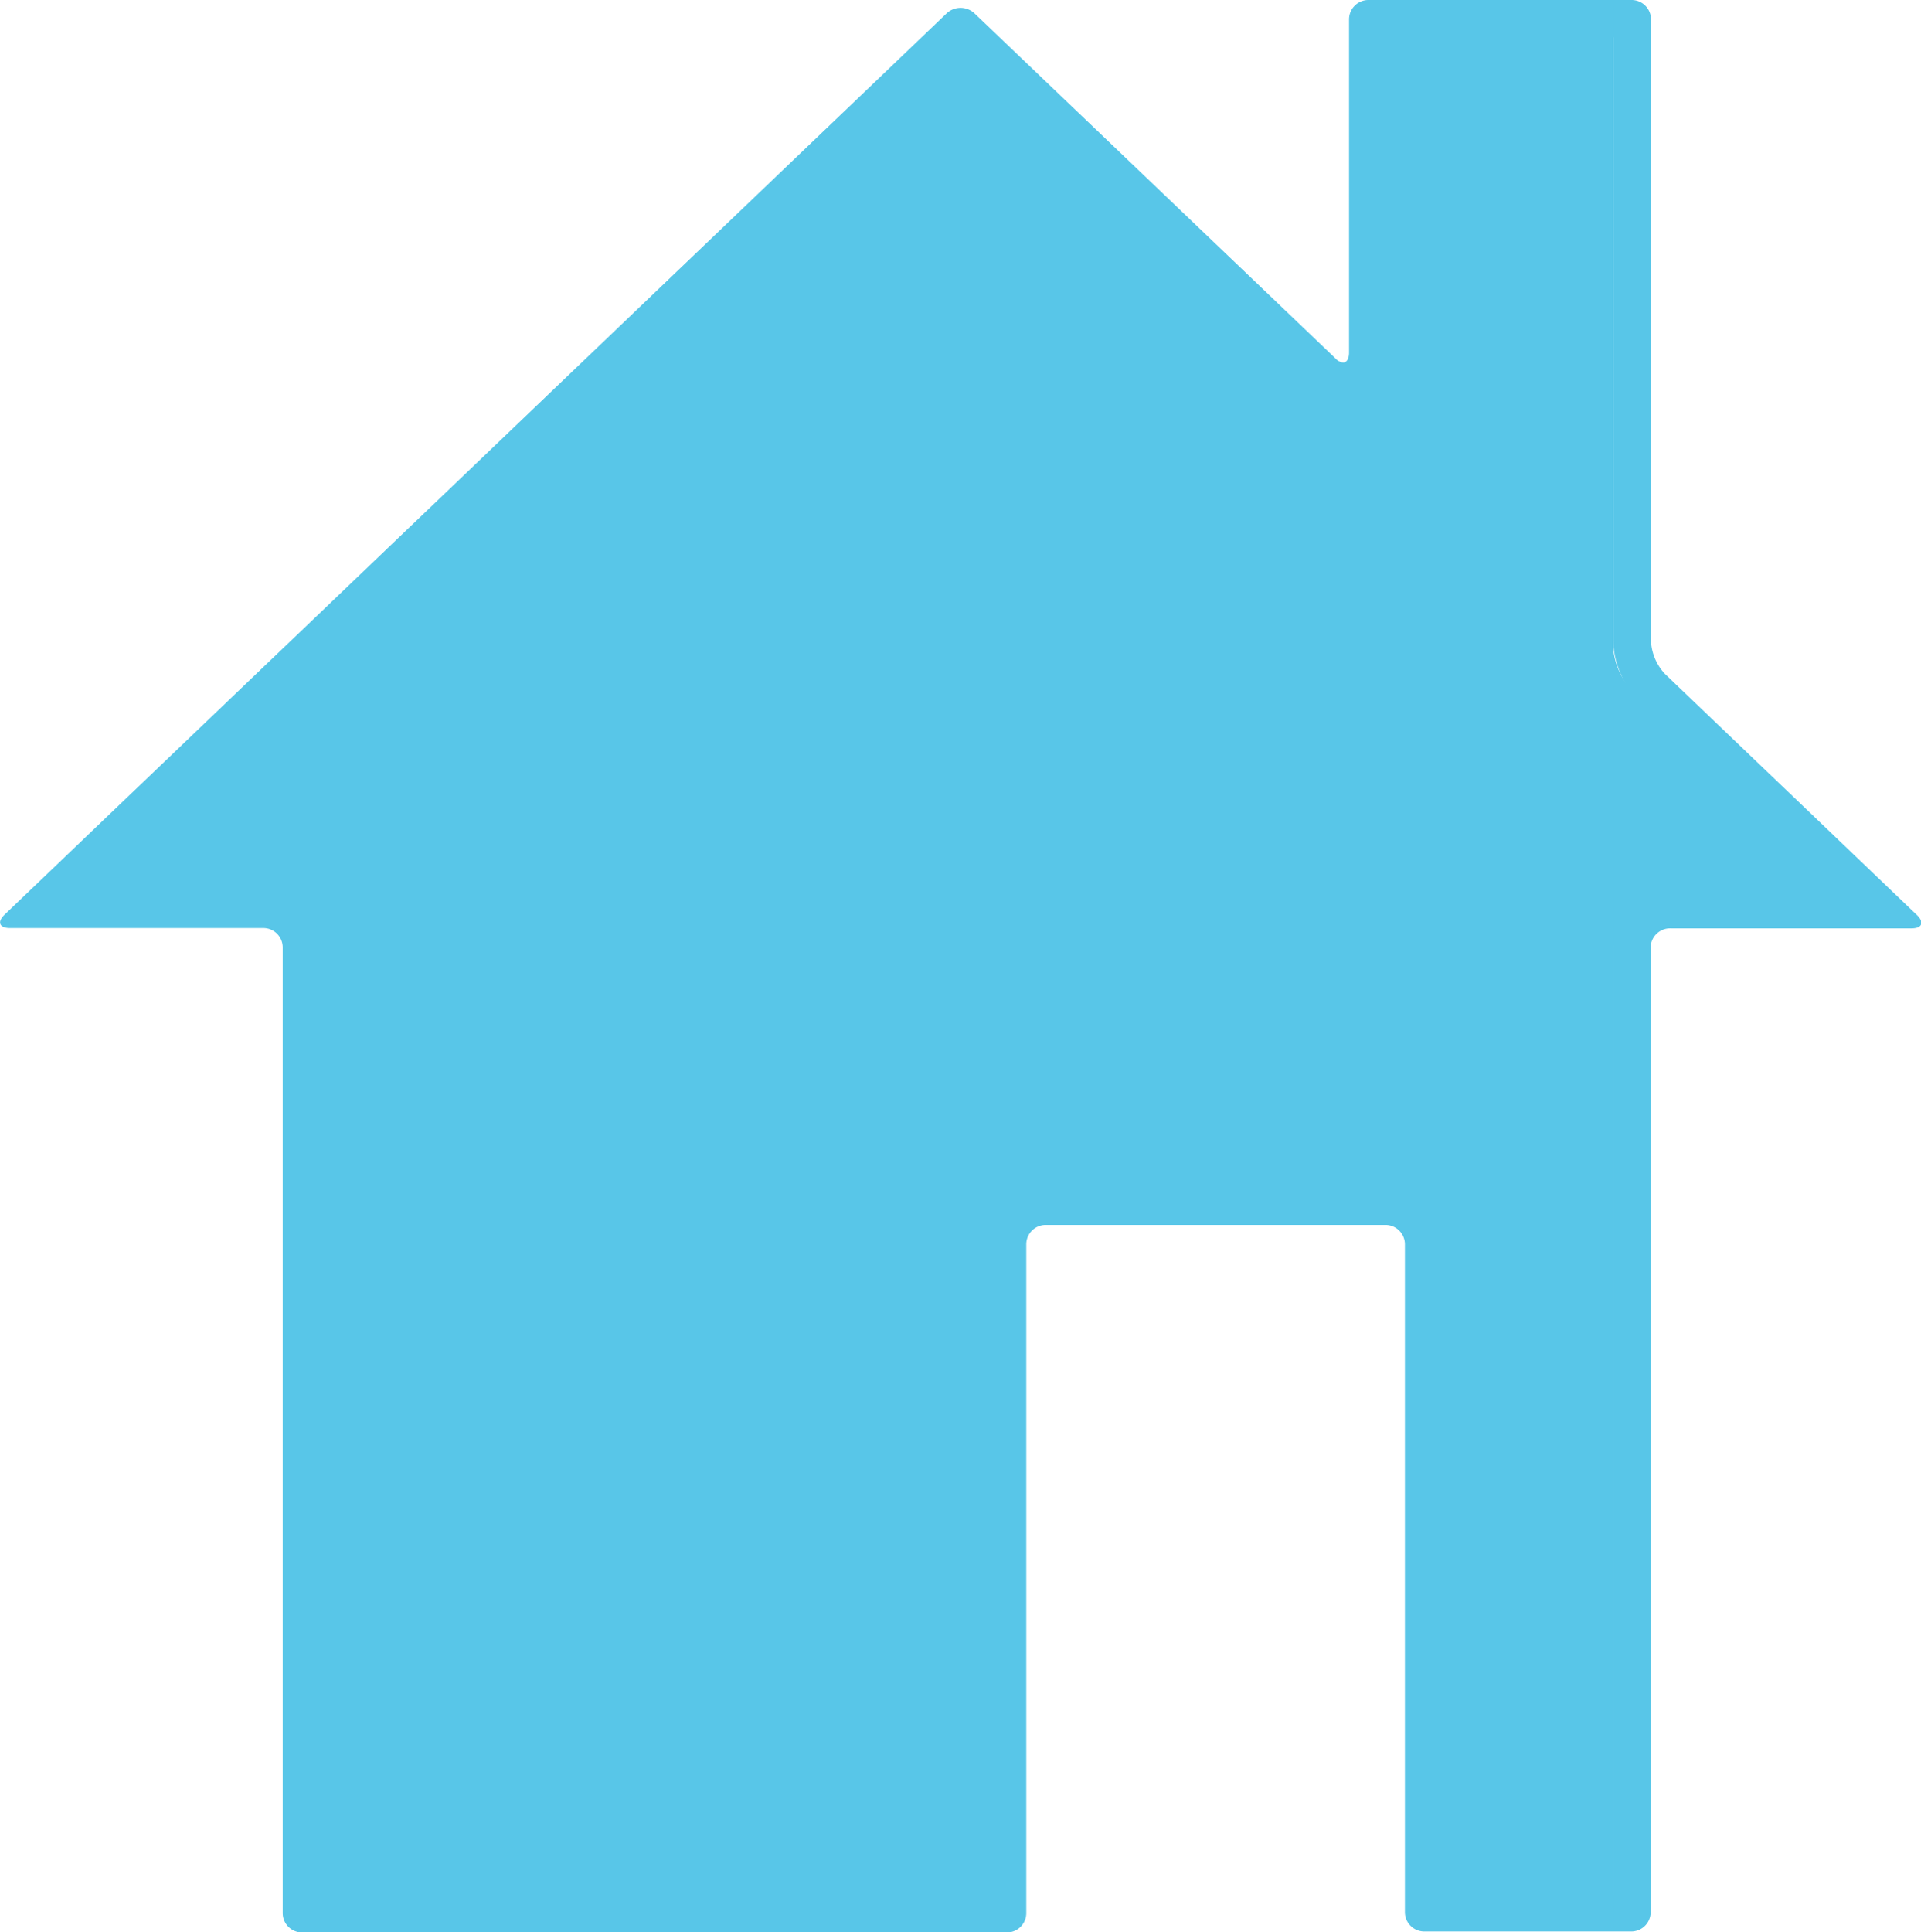 <svg xmlns="http://www.w3.org/2000/svg" width="11.796" height="11.864" viewBox="0 0 11.796 11.864"><defs><style>.a{fill:#58c6e8;}</style></defs><g transform="translate(0)"><path class="a" d="M19.3,16.316a0,0,0,0,1,0,0V12.259a.229.229,0,0,0-.227-.23H17.032a.229.229,0,0,0-.227.23v4.052a0,0,0,0,1,0,0H12.585a0,0,0,0,1,0,0V10.459a.229.229,0,0,0-.227-.23H11l5.517-5.348a.01.01,0,0,1,.012,0l2.158,2.092a.178.178,0,0,0,.124.055.155.155,0,0,0,.148-.175V4.834a0,0,0,0,1,0,0h1.572a0,0,0,0,1,0,0V8.6a.426.426,0,0,0,.118.28l1.39,1.347H20.766a.229.229,0,0,0-.227.23v5.853a0,0,0,0,1,0,0Z" transform="translate(-10.626 -4.641)"/><path class="a" d="M11.349.229V3.935a.546.546,0,0,0,.157.366l1.22,1.167H11.7a.348.348,0,0,0-.348.348v5.819H10.3V7.64a.348.348,0,0,0-.348-.348H7.863a.348.348,0,0,0-.348.348v3.994H3.408V5.816a.348.348,0,0,0-.348-.348h-1.1L7.341.317l2.143,2.05a.3.3,0,0,0,.206.089.273.273,0,0,0,.266-.291V.229h1.392M11.46,0H9.846a.119.119,0,0,0-.119.119V2.164c0,.04-.015.062-.037.062A.077.077,0,0,1,9.643,2.2L7.427.082a.125.125,0,0,0-.171,0L1.471,5.616c-.047.045-.032.082.033.082H3.06a.119.119,0,0,1,.119.119v5.929a.119.119,0,0,0,.119.119H7.626a.119.119,0,0,0,.119-.119V7.64a.119.119,0,0,1,.119-.119H9.951a.119.119,0,0,1,.119.119v4.1a.119.119,0,0,0,.119.119H11.46a.119.119,0,0,0,.119-.119V5.816A.119.119,0,0,1,11.7,5.7h1.481c.065,0,.08-.037.033-.082l-1.547-1.48a.32.32,0,0,1-.086-.2V.119A.119.119,0,0,0,11.46,0Z" transform="translate(-1.443)"/></g></svg>